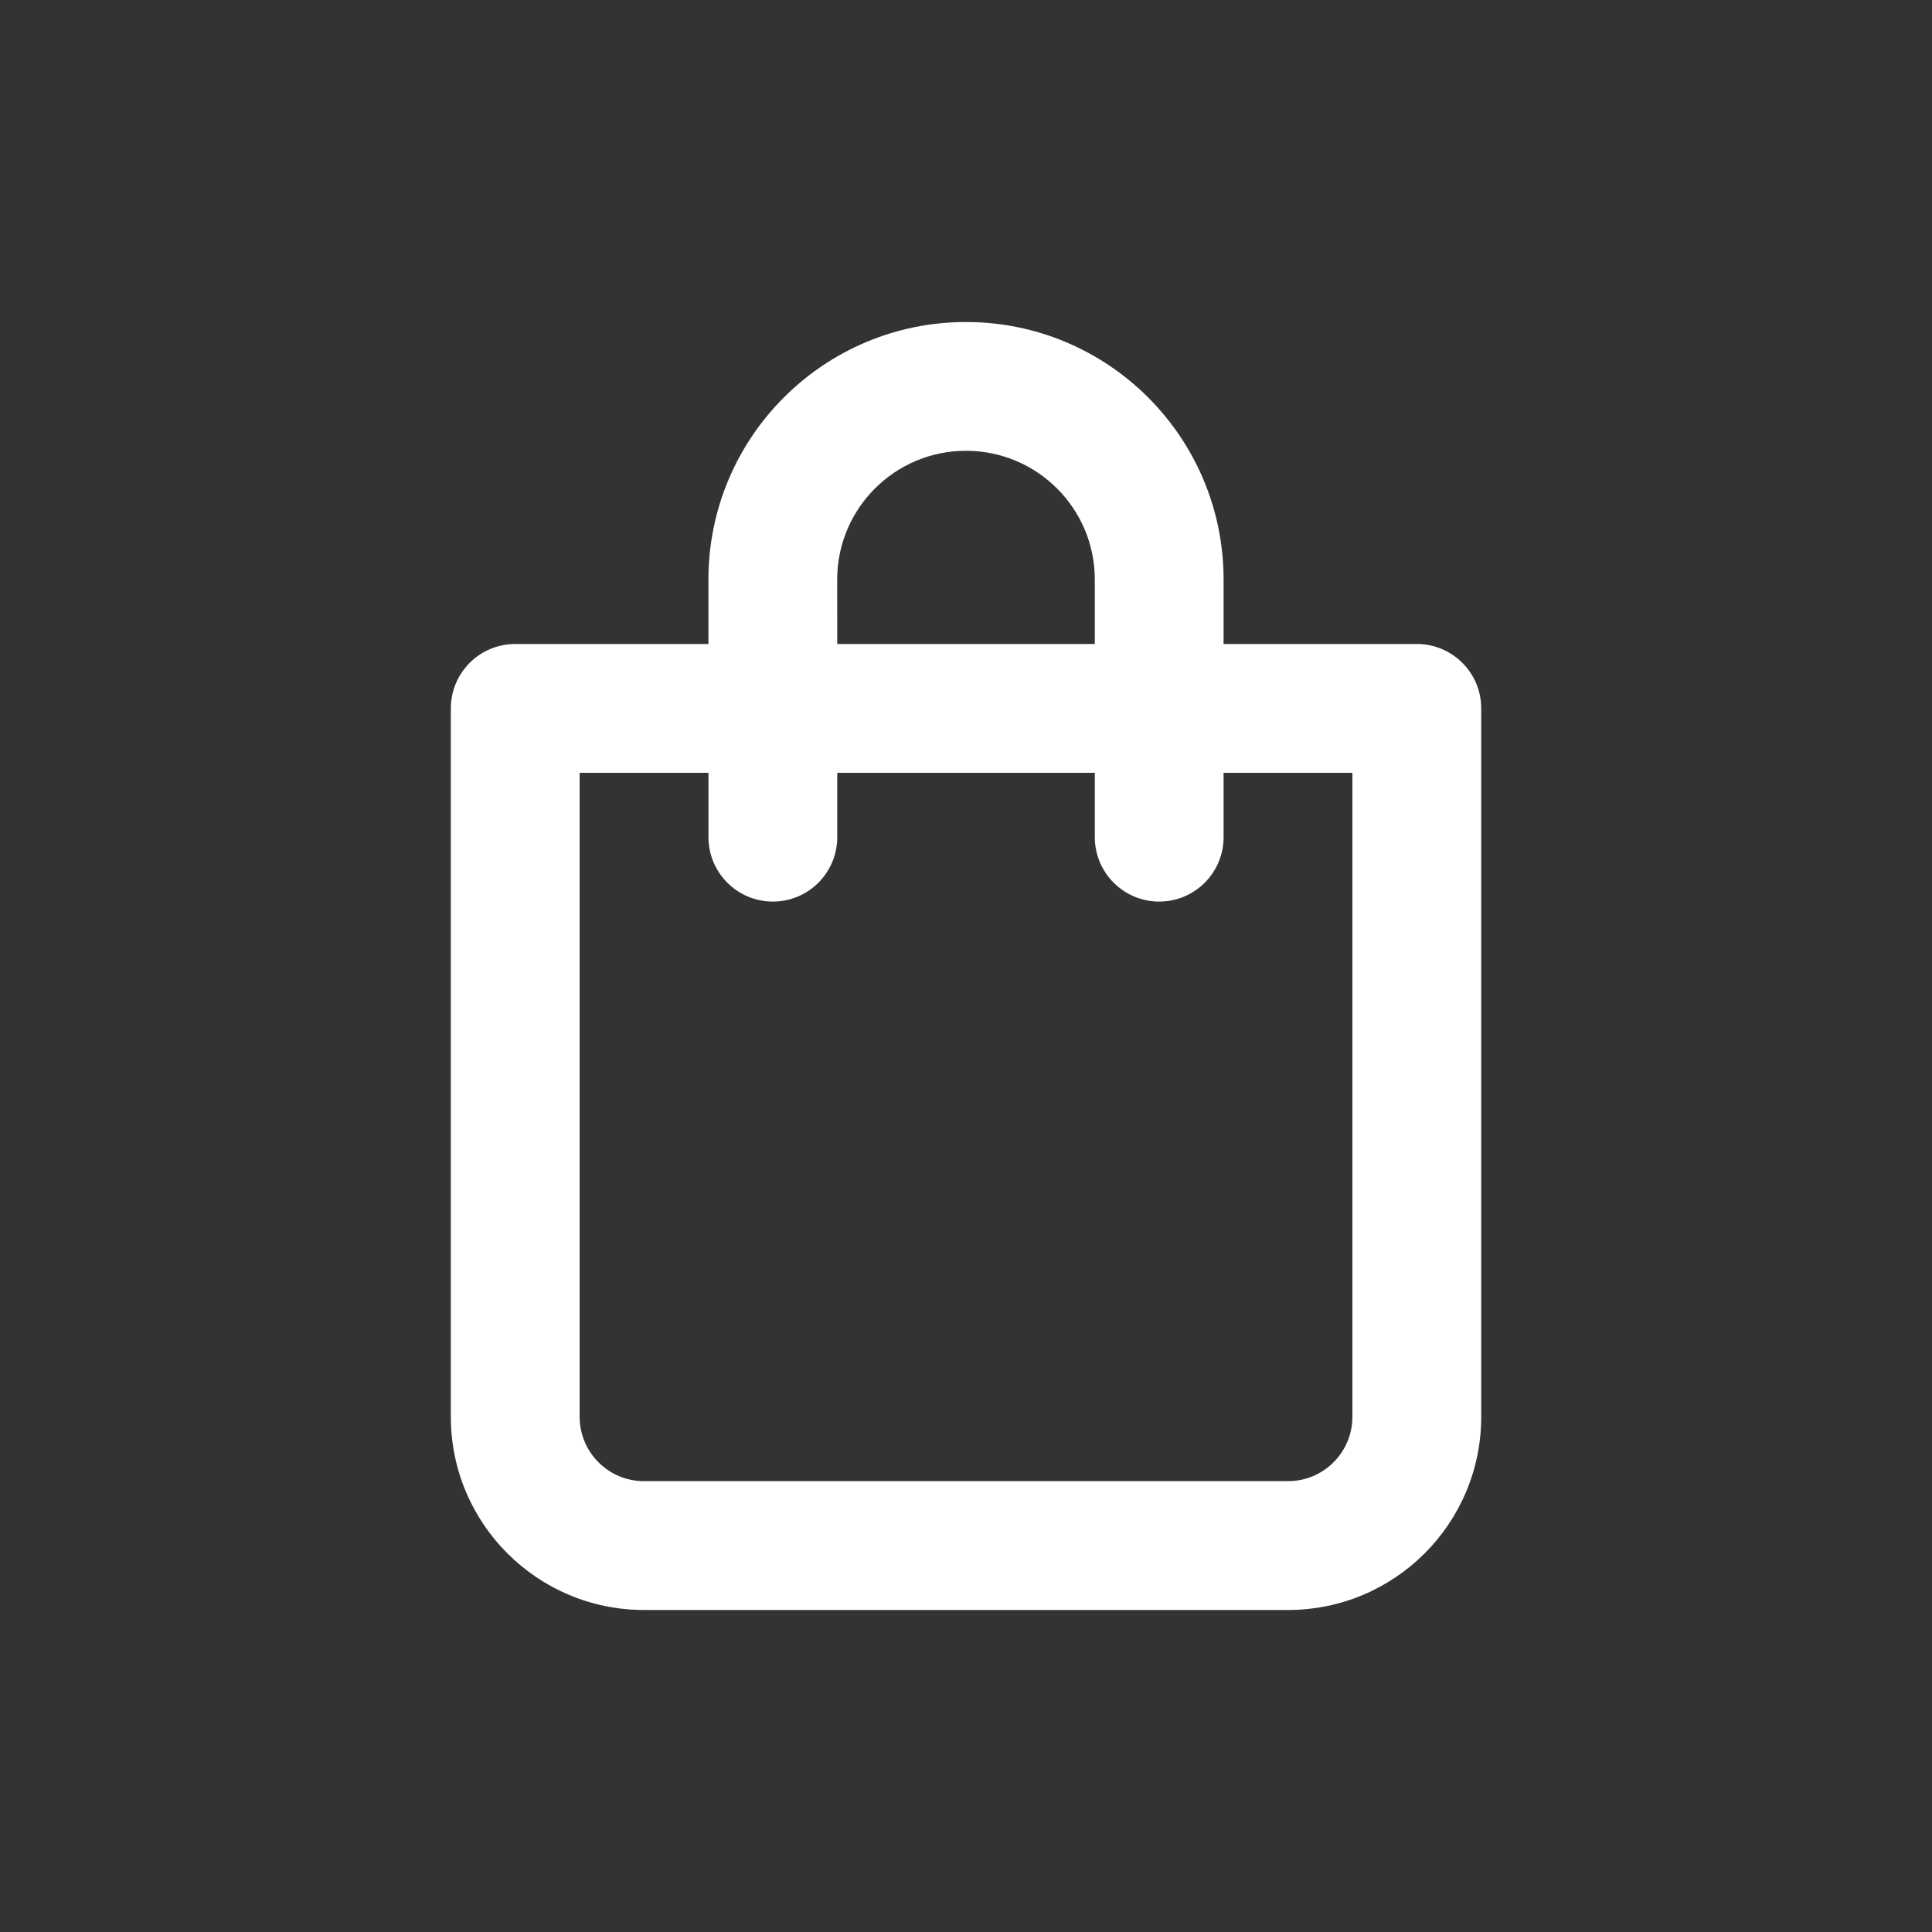 <!-- Generated by IcoMoon.io -->
<svg version="1.1" xmlns="http://www.w3.org/2000/svg" width="40" height="40" viewBox="0 0 40 40">
<rect x="0" y="0" width="40" height="40" fill="#333333" stroke="none"/>
<title>shopping-bag</title>
<path fill="#fff" d="M29.333 13.333h-4v-1.333c0-2.946-2.388-5.333-5.333-5.333s-5.333 2.388-5.333 5.333v0 1.333h-4c-0.736 0-1.333 0.597-1.333 1.333v0 14.667c0 2.209 1.791 4 4 4v0h13.333c2.209 0 4-1.791 4-4v0-14.667c0-0.736-0.597-1.333-1.333-1.333v0zM17.333 12c0-1.473 1.194-2.667 2.667-2.667s2.667 1.194 2.667 2.667v0 1.333h-5.333zM28 29.333c0 0.736-0.597 1.333-1.333 1.333v0h-13.333c-0.736 0-1.333-0.597-1.333-1.333v0-13.333h2.667v1.333c0 0.736 0.597 1.333 1.333 1.333s1.333-0.597 1.333-1.333v0-1.333h5.333v1.333c0 0.736 0.597 1.333 1.333 1.333s1.333-0.597 1.333-1.333v0-1.333h2.667z"></path>
</svg>
